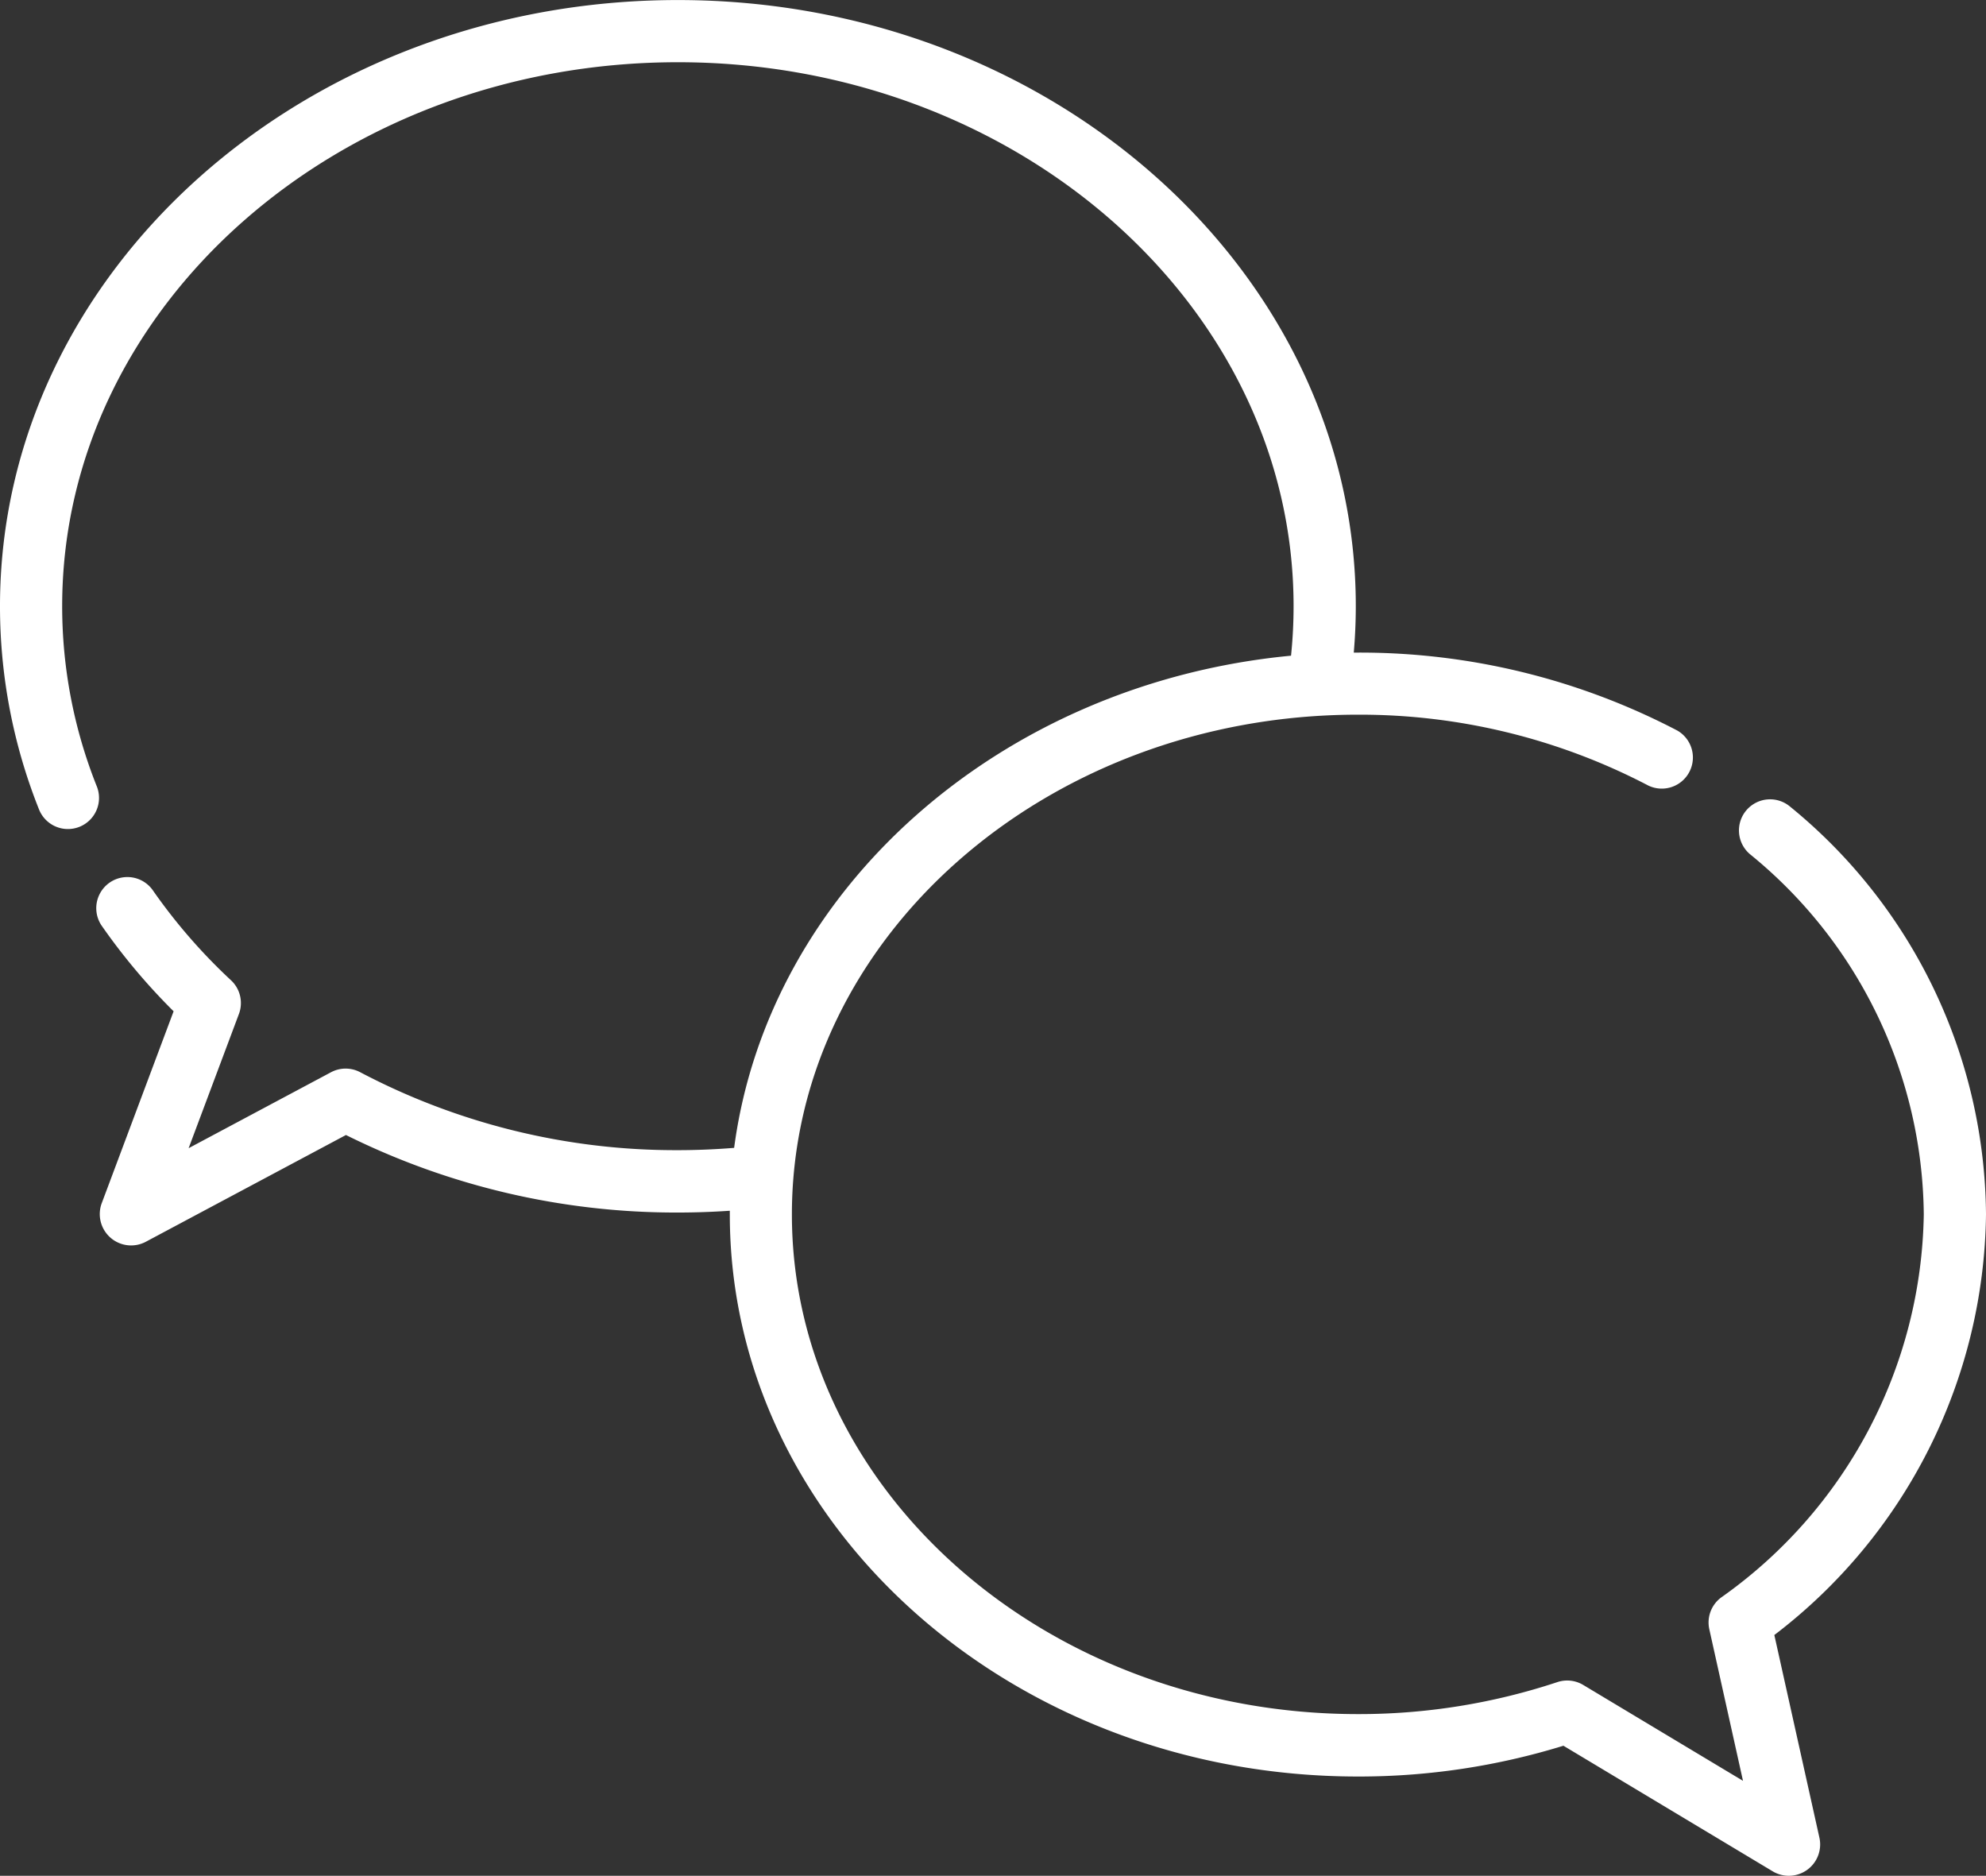 <svg id="Group_263" data-name="Group 263" xmlns="http://www.w3.org/2000/svg" width="42.326" height="39.968" viewBox="0 0 42.326 39.968">
  <rect x="0" y="0" width="42.326" height="39.968" fill="#333333" stroke="none"/>
  <g id="Group_262" data-name="Group 262">
    <path id="Path_217" data-name="Path 217" d="M42.326,40.138a11.309,11.309,0,0,0-4.173-8.687.663.663,0,0,0-.858,1.011A10.005,10.005,0,0,1,41,40.138,10.179,10.179,0,0,1,36.682,48.3a.663.663,0,0,0-.253.676l.718,3.231-3.405-2.043a.663.663,0,0,0-.55-.061,13.435,13.435,0,0,1-4.253.682c-6.651,0-12.062-4.777-12.062-10.648S22.289,29.49,28.939,29.49A13.27,13.27,0,0,1,35.129,31a.663.663,0,0,0,.62-1.171,14.6,14.6,0,0,0-6.809-1.662h-.088c.028-.328.043-.659.043-.988,0-7.122-6.481-12.916-14.447-12.916S0,20.056,0,27.178A11.668,11.668,0,0,0,.828,31.5.663.663,0,1,0,2.06,31.01a10.347,10.347,0,0,1-.735-3.832c0-6.391,5.886-11.59,13.122-11.59s13.122,5.2,13.122,11.59a10.422,10.422,0,0,1-.054,1.055c-6.193.588-11.137,4.968-11.869,10.487-.4.032-.8.049-1.2.049a14.426,14.426,0,0,1-6.768-1.66.663.663,0,0,0-.624,0L4.02,38.727l1.072-2.86a.663.663,0,0,0-.169-.718,11.957,11.957,0,0,1-1.672-1.926.663.663,0,0,0-1.089.756A13.2,13.2,0,0,0,3.7,35.81l-1.536,4.1a.668.668,0,0,0,.932.817l4.277-2.281a15.794,15.794,0,0,0,7.075,1.652c.368,0,.738-.013,1.106-.038,0,.027,0,.054,0,.082,0,6.6,6.005,11.973,13.387,11.973a14.782,14.782,0,0,0,4.379-.656l4.47,2.682a.668.668,0,0,0,.988-.712L37.815,49.1A11.434,11.434,0,0,0,42.326,40.138Z" transform="translate(0 -14.262)" fill="#fff"/>
  </g>
</svg>

